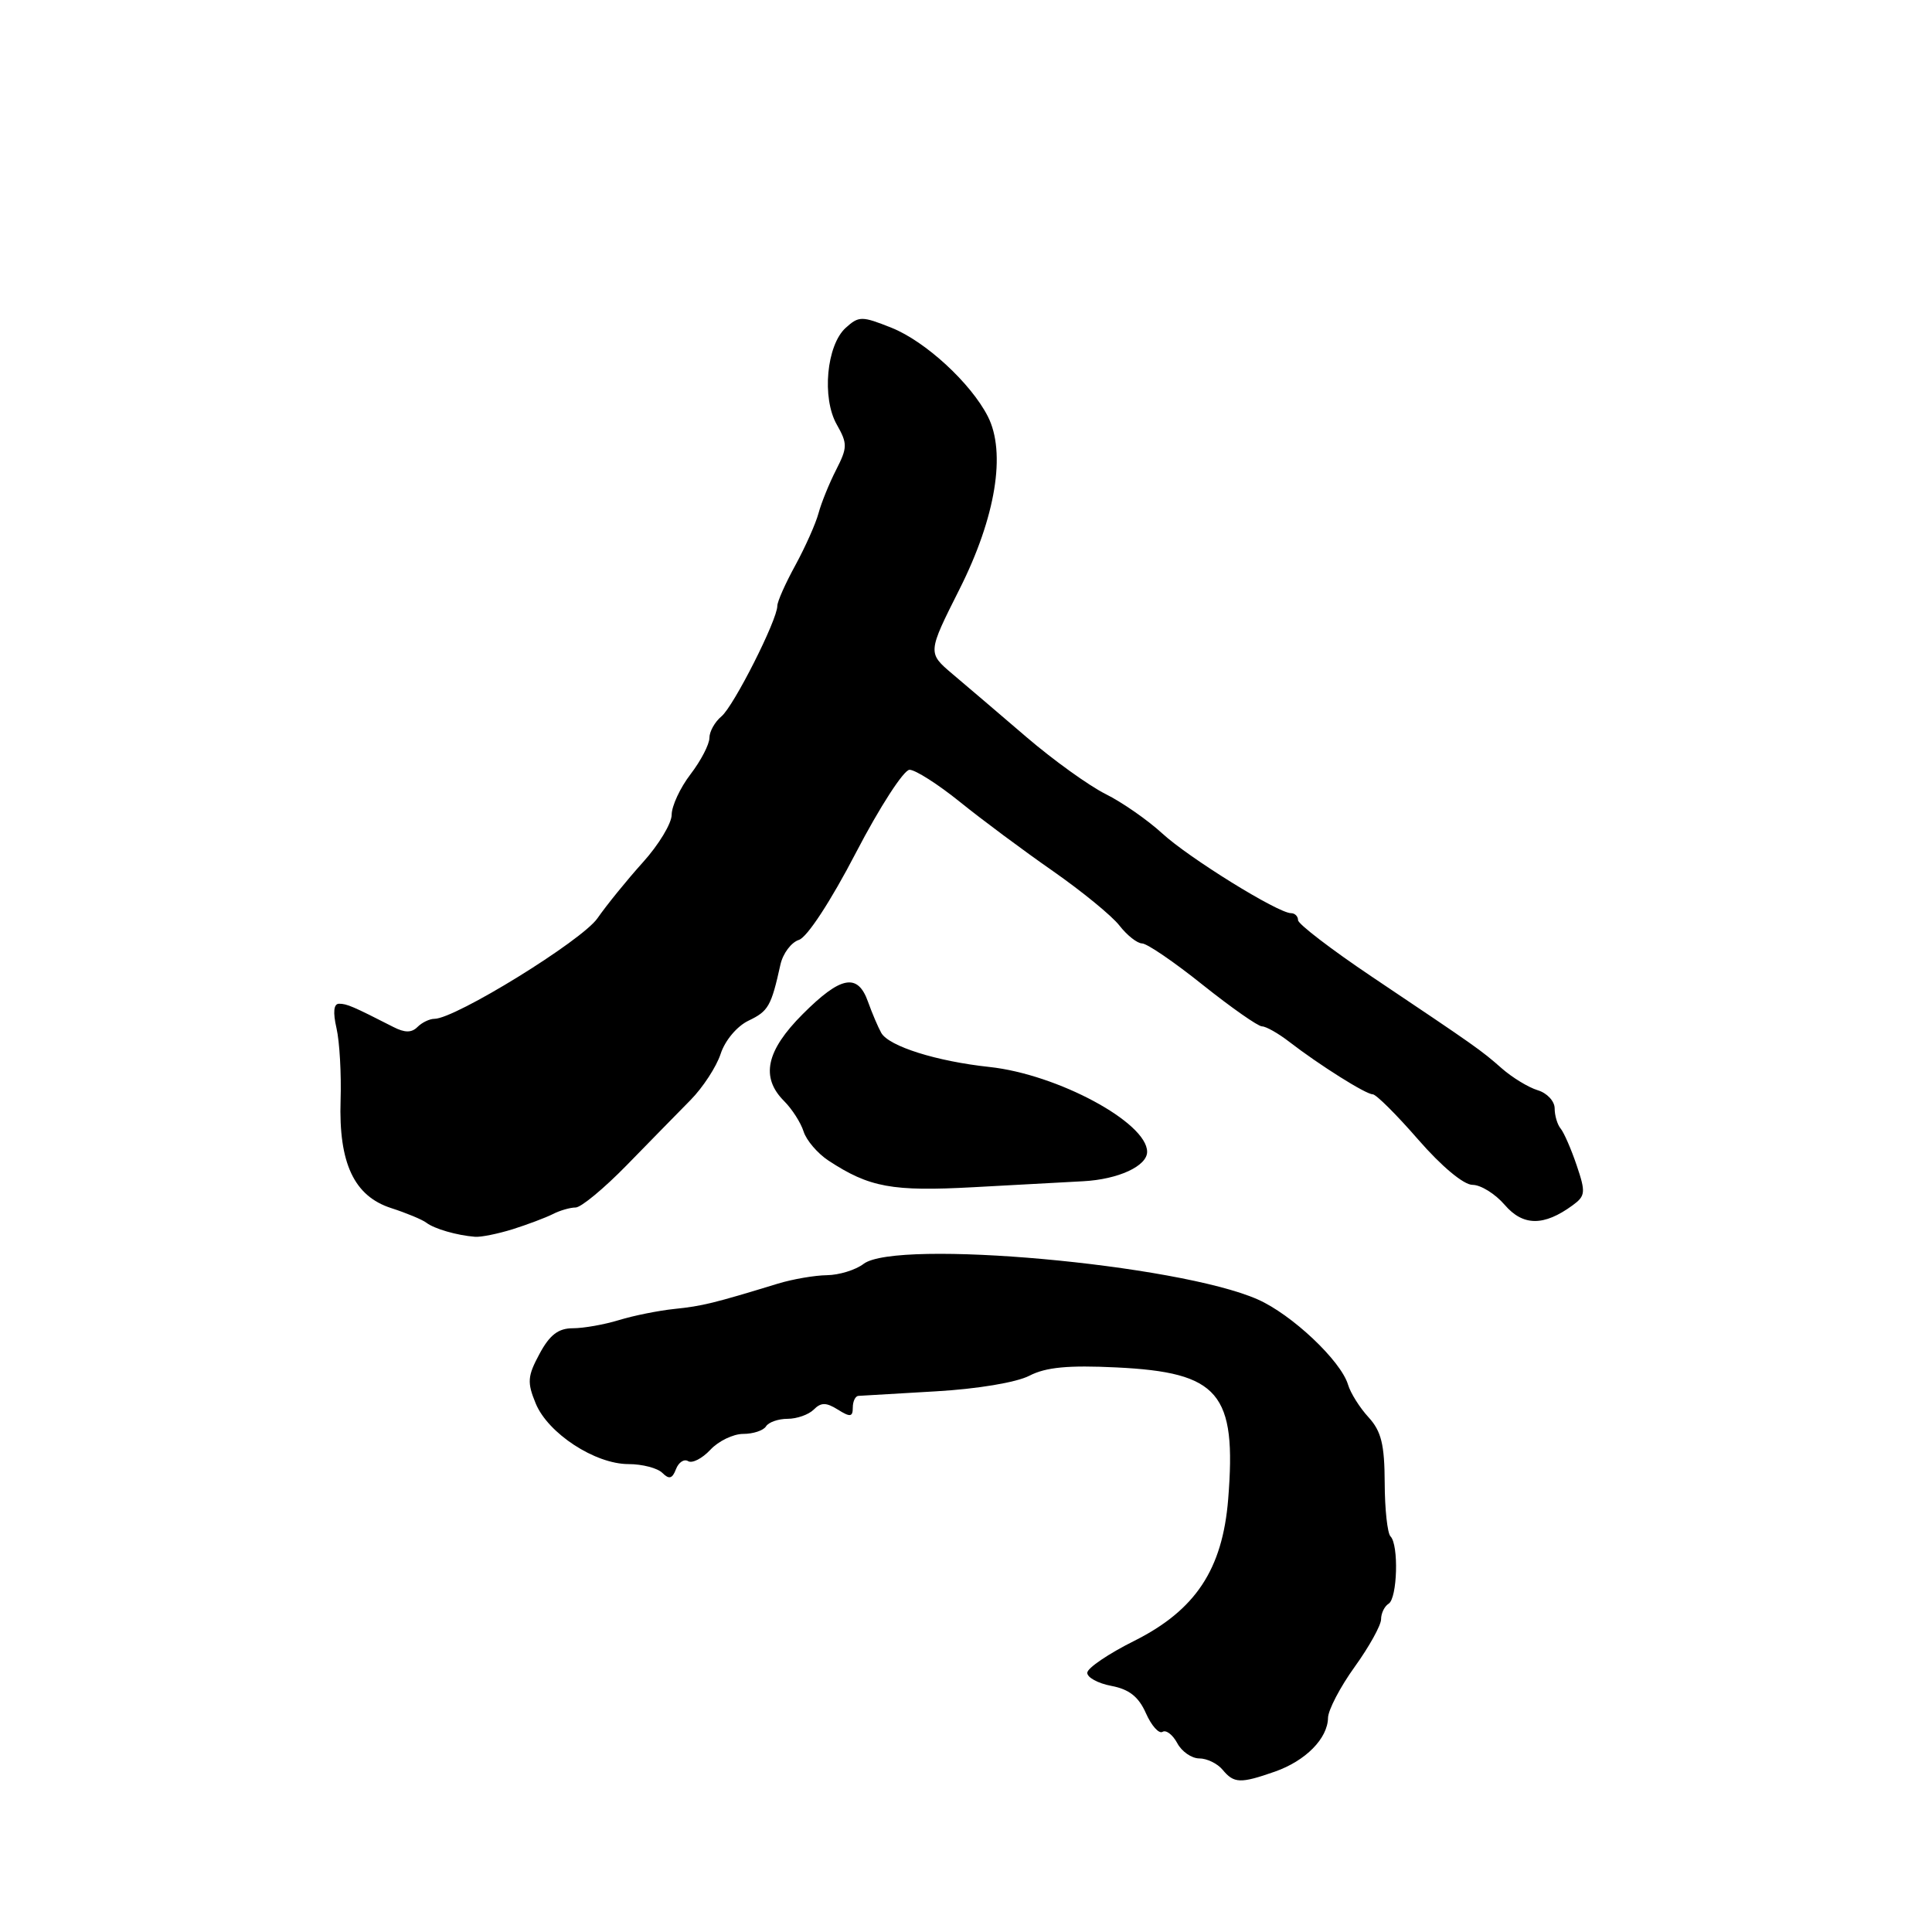 <?xml version="1.0" encoding="UTF-8" standalone="no"?>
<!DOCTYPE svg PUBLIC "-//W3C//DTD SVG 1.1//EN" "http://www.w3.org/Graphics/SVG/1.1/DTD/svg11.dtd" >
<svg xmlns="http://www.w3.org/2000/svg" xmlns:xlink="http://www.w3.org/1999/xlink" version="1.1" viewBox="0 0 256 256">
 <g >
 <path fill="currentColor"
d=" M 168.93 234.75 C 173.00 233.32 175.92 230.37 175.97 227.62 C 175.99 226.59 177.57 223.55 179.50 220.87 C 181.43 218.19 183.00 215.35 183.00 214.56 C 183.00 213.77 183.45 212.84 184.00 212.50 C 185.16 211.78 185.36 204.69 184.25 203.58 C 183.84 203.17 183.49 199.97 183.48 196.48 C 183.46 191.42 183.03 189.65 181.35 187.81 C 180.18 186.54 178.95 184.59 178.62 183.47 C 177.66 180.29 171.16 174.16 166.63 172.17 C 156.04 167.51 118.81 164.16 114.43 167.47 C 113.37 168.28 111.18 168.95 109.57 168.97 C 107.96 168.99 105.04 169.49 103.07 170.09 C 94.57 172.69 93.06 173.06 89.38 173.44 C 87.25 173.66 83.93 174.33 82.01 174.92 C 80.09 175.51 77.34 176.00 75.91 176.00 C 73.99 176.00 72.84 176.87 71.49 179.39 C 69.89 182.36 69.83 183.17 70.99 185.98 C 72.63 189.94 78.85 194.00 83.28 194.00 C 85.11 194.00 87.13 194.53 87.77 195.17 C 88.66 196.06 89.09 195.94 89.57 194.67 C 89.92 193.76 90.65 193.28 91.18 193.61 C 91.72 193.94 93.04 193.26 94.12 192.11 C 95.19 190.95 97.16 190.00 98.48 190.00 C 99.80 190.00 101.16 189.55 101.50 189.00 C 101.84 188.45 103.13 188.00 104.36 188.00 C 105.59 188.00 107.15 187.45 107.82 186.78 C 108.79 185.81 109.47 185.81 111.02 186.78 C 112.66 187.81 113.00 187.76 113.00 186.51 C 113.00 185.68 113.34 184.98 113.75 184.96 C 114.16 184.93 118.76 184.66 123.98 184.36 C 129.47 184.05 134.69 183.18 136.40 182.29 C 138.59 181.16 141.54 180.88 147.92 181.19 C 161.56 181.85 163.87 184.57 162.74 198.65 C 161.99 207.95 158.41 213.35 150.32 217.41 C 146.91 219.11 144.10 221.01 144.07 221.64 C 144.03 222.26 145.47 223.05 147.26 223.39 C 149.61 223.83 150.88 224.83 151.84 227.01 C 152.57 228.66 153.56 229.77 154.04 229.48 C 154.51 229.18 155.39 229.86 155.99 230.97 C 156.58 232.09 157.90 233.00 158.91 233.00 C 159.93 233.00 161.32 233.68 162.00 234.50 C 163.51 236.32 164.35 236.35 168.93 234.75 Z  M 67.93 162.88 C 69.89 162.26 72.28 161.36 73.24 160.88 C 74.19 160.39 75.56 160.00 76.27 160.00 C 76.99 160.00 80.03 157.48 83.04 154.40 C 86.04 151.32 89.85 147.44 91.49 145.77 C 93.13 144.11 94.93 141.35 95.49 139.64 C 96.07 137.86 97.66 135.97 99.19 135.24 C 101.82 133.98 102.19 133.33 103.41 127.82 C 103.74 126.34 104.84 124.87 105.86 124.54 C 106.95 124.20 110.09 119.39 113.42 112.98 C 116.56 106.94 119.76 102.00 120.52 102.00 C 121.29 102.00 124.30 103.92 127.21 106.27 C 130.12 108.62 135.65 112.73 139.50 115.41 C 143.35 118.10 147.33 121.35 148.33 122.64 C 149.34 123.94 150.69 125.00 151.33 125.01 C 151.98 125.01 155.60 127.48 159.38 130.51 C 163.17 133.53 166.70 136.00 167.22 136.00 C 167.75 136.00 169.38 136.92 170.84 138.05 C 174.83 141.13 180.98 145.00 181.89 145.00 C 182.34 145.00 185.05 147.70 187.92 151.00 C 191.01 154.55 193.94 157.00 195.12 157.00 C 196.21 157.00 198.12 158.19 199.38 159.65 C 201.81 162.48 204.57 162.50 208.38 159.71 C 210.08 158.47 210.13 157.99 208.92 154.42 C 208.19 152.26 207.23 150.07 206.80 149.55 C 206.36 149.03 206.00 147.82 206.00 146.87 C 206.00 145.91 204.99 144.83 203.75 144.46 C 202.51 144.08 200.38 142.78 199.00 141.57 C 196.23 139.13 195.64 138.72 181.75 129.40 C 176.39 125.80 172.00 122.43 172.00 121.93 C 172.00 121.42 171.58 121.00 171.07 121.00 C 169.35 121.00 157.53 113.68 154.00 110.43 C 152.07 108.66 148.70 106.31 146.49 105.21 C 144.29 104.11 139.56 100.71 135.99 97.65 C 132.42 94.59 128.02 90.83 126.20 89.30 C 122.90 86.50 122.90 86.50 127.15 78.05 C 131.94 68.53 133.34 59.96 130.89 55.17 C 128.64 50.77 122.64 45.24 118.15 43.44 C 114.19 41.86 113.81 41.86 112.06 43.44 C 109.52 45.74 108.87 52.73 110.88 56.26 C 112.31 58.78 112.30 59.30 110.79 62.26 C 109.88 64.04 108.83 66.62 108.46 68.00 C 108.09 69.38 106.71 72.47 105.40 74.88 C 104.08 77.28 103.00 79.71 103.00 80.28 C 103.00 82.15 97.22 93.57 95.60 94.92 C 94.72 95.65 94.00 96.93 94.00 97.78 C 94.00 98.62 92.88 100.79 91.50 102.59 C 90.12 104.39 89.00 106.81 89.00 107.96 C 89.00 109.10 87.28 111.95 85.18 114.27 C 83.08 116.60 80.38 119.93 79.17 121.67 C 77.12 124.64 60.32 135.00 57.56 135.00 C 56.92 135.00 55.91 135.49 55.32 136.08 C 54.54 136.86 53.64 136.86 52.12 136.08 C 46.75 133.34 45.96 133.00 44.93 133.00 C 44.21 133.00 44.10 134.11 44.59 136.25 C 45.00 138.04 45.24 142.32 45.13 145.77 C 44.86 154.12 46.92 158.50 51.84 160.08 C 53.85 160.73 55.95 161.60 56.50 162.02 C 57.56 162.83 60.54 163.69 62.93 163.88 C 63.71 163.95 65.96 163.49 67.93 162.88 Z  M 143.54 156.52 C 148.19 156.27 152.00 154.51 152.00 152.62 C 152.00 148.74 140.12 142.35 131.11 141.38 C 124.10 140.63 117.78 138.64 116.77 136.86 C 116.35 136.11 115.56 134.26 115.02 132.75 C 113.66 128.90 111.42 129.31 106.37 134.37 C 101.51 139.23 100.75 142.75 103.90 145.90 C 104.95 146.95 106.11 148.76 106.48 149.93 C 106.85 151.10 108.33 152.83 109.77 153.78 C 115.19 157.34 118.22 157.90 129.00 157.31 C 134.78 156.99 141.32 156.64 143.54 156.52 Z "/>
</g>
</svg>
